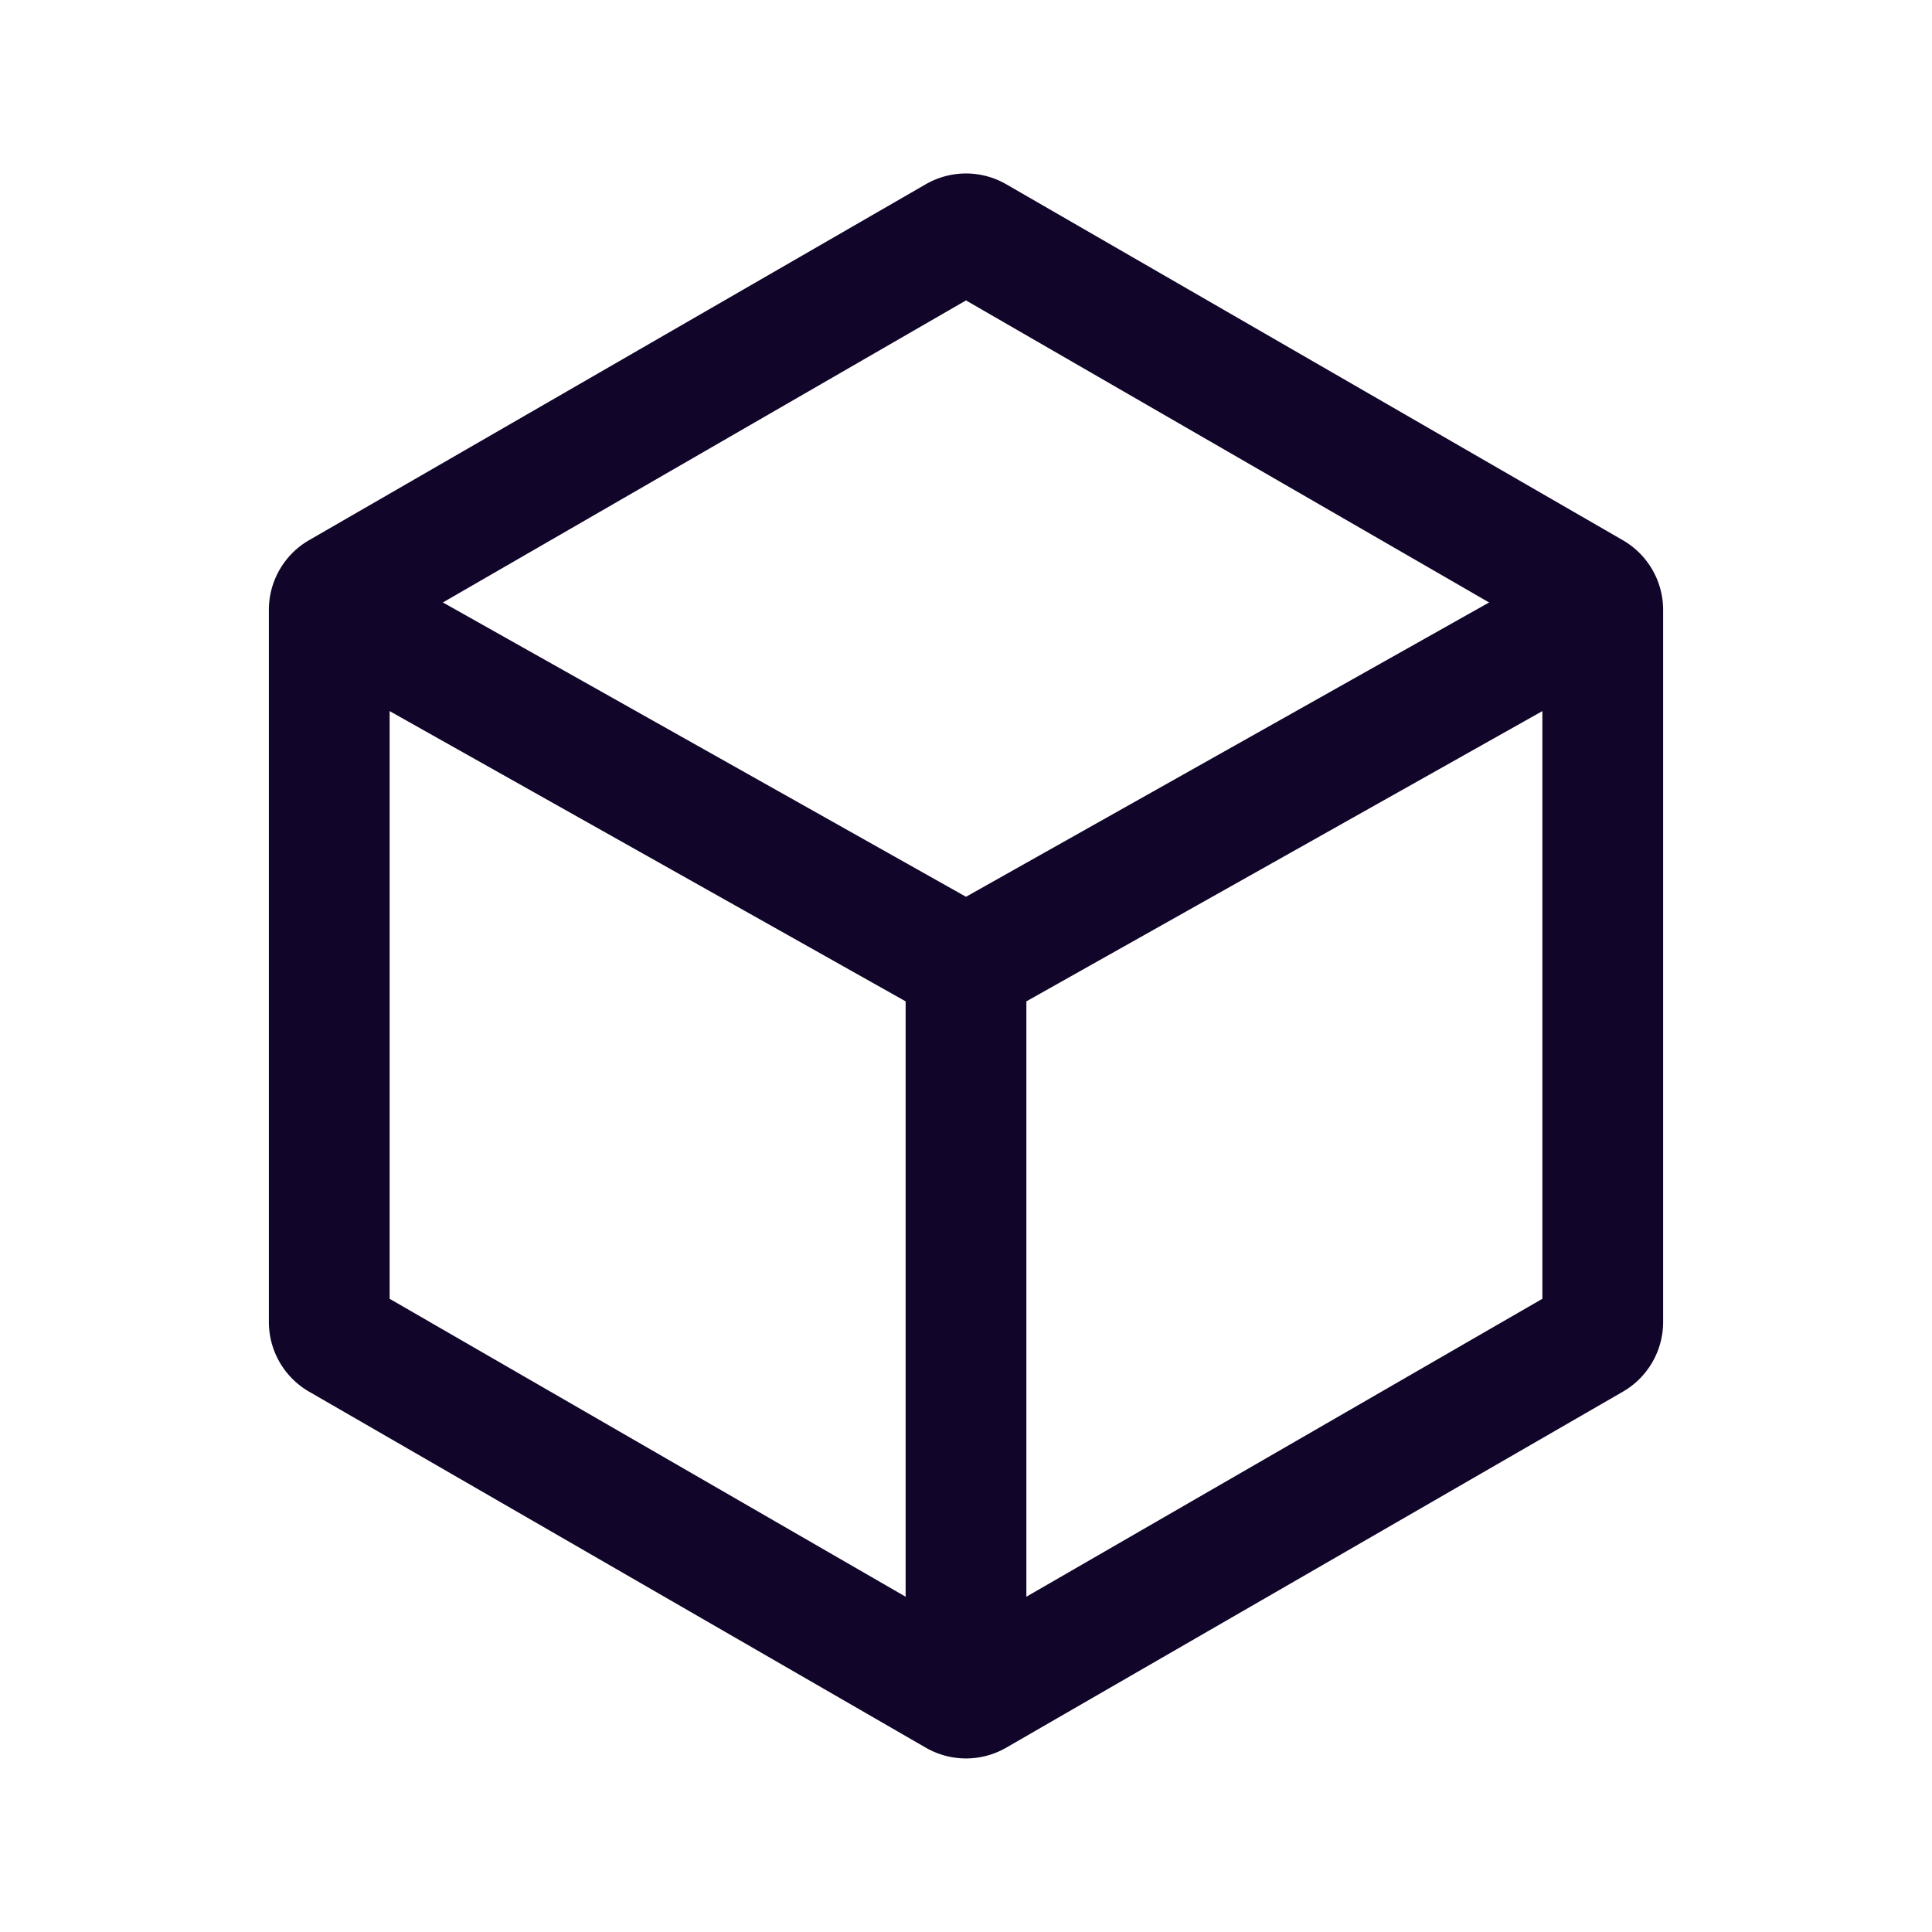 <svg xmlns="http://www.w3.org/2000/svg" width="24" height="24" fill="none"><path fill="#fff" d="M0 0h24v24H0z"/><path fill="#110529" fill-rule="evenodd" d="M12 3.732 4.84 7.866v8.268L12 20.268l7.16-4.134V7.866zm.5-1.443a1 1 0 0 0-1 0L3.84 6.71a1 1 0 0 0-.5.866v8.846a1 1 0 0 0 .5.866l7.66 4.422a1 1 0 0 0 1 0l7.66-4.422a1 1 0 0 0 .5-.866V7.577a1 1 0 0 0-.5-.866z" clip-rule="evenodd"/><path fill="#110529" fill-rule="evenodd" d="m12 11.14 7.632-4.294.736 1.308-7.618 4.285V21h-1.5v-8.561L3.632 8.154l.736-1.308z" clip-rule="evenodd"/></svg>